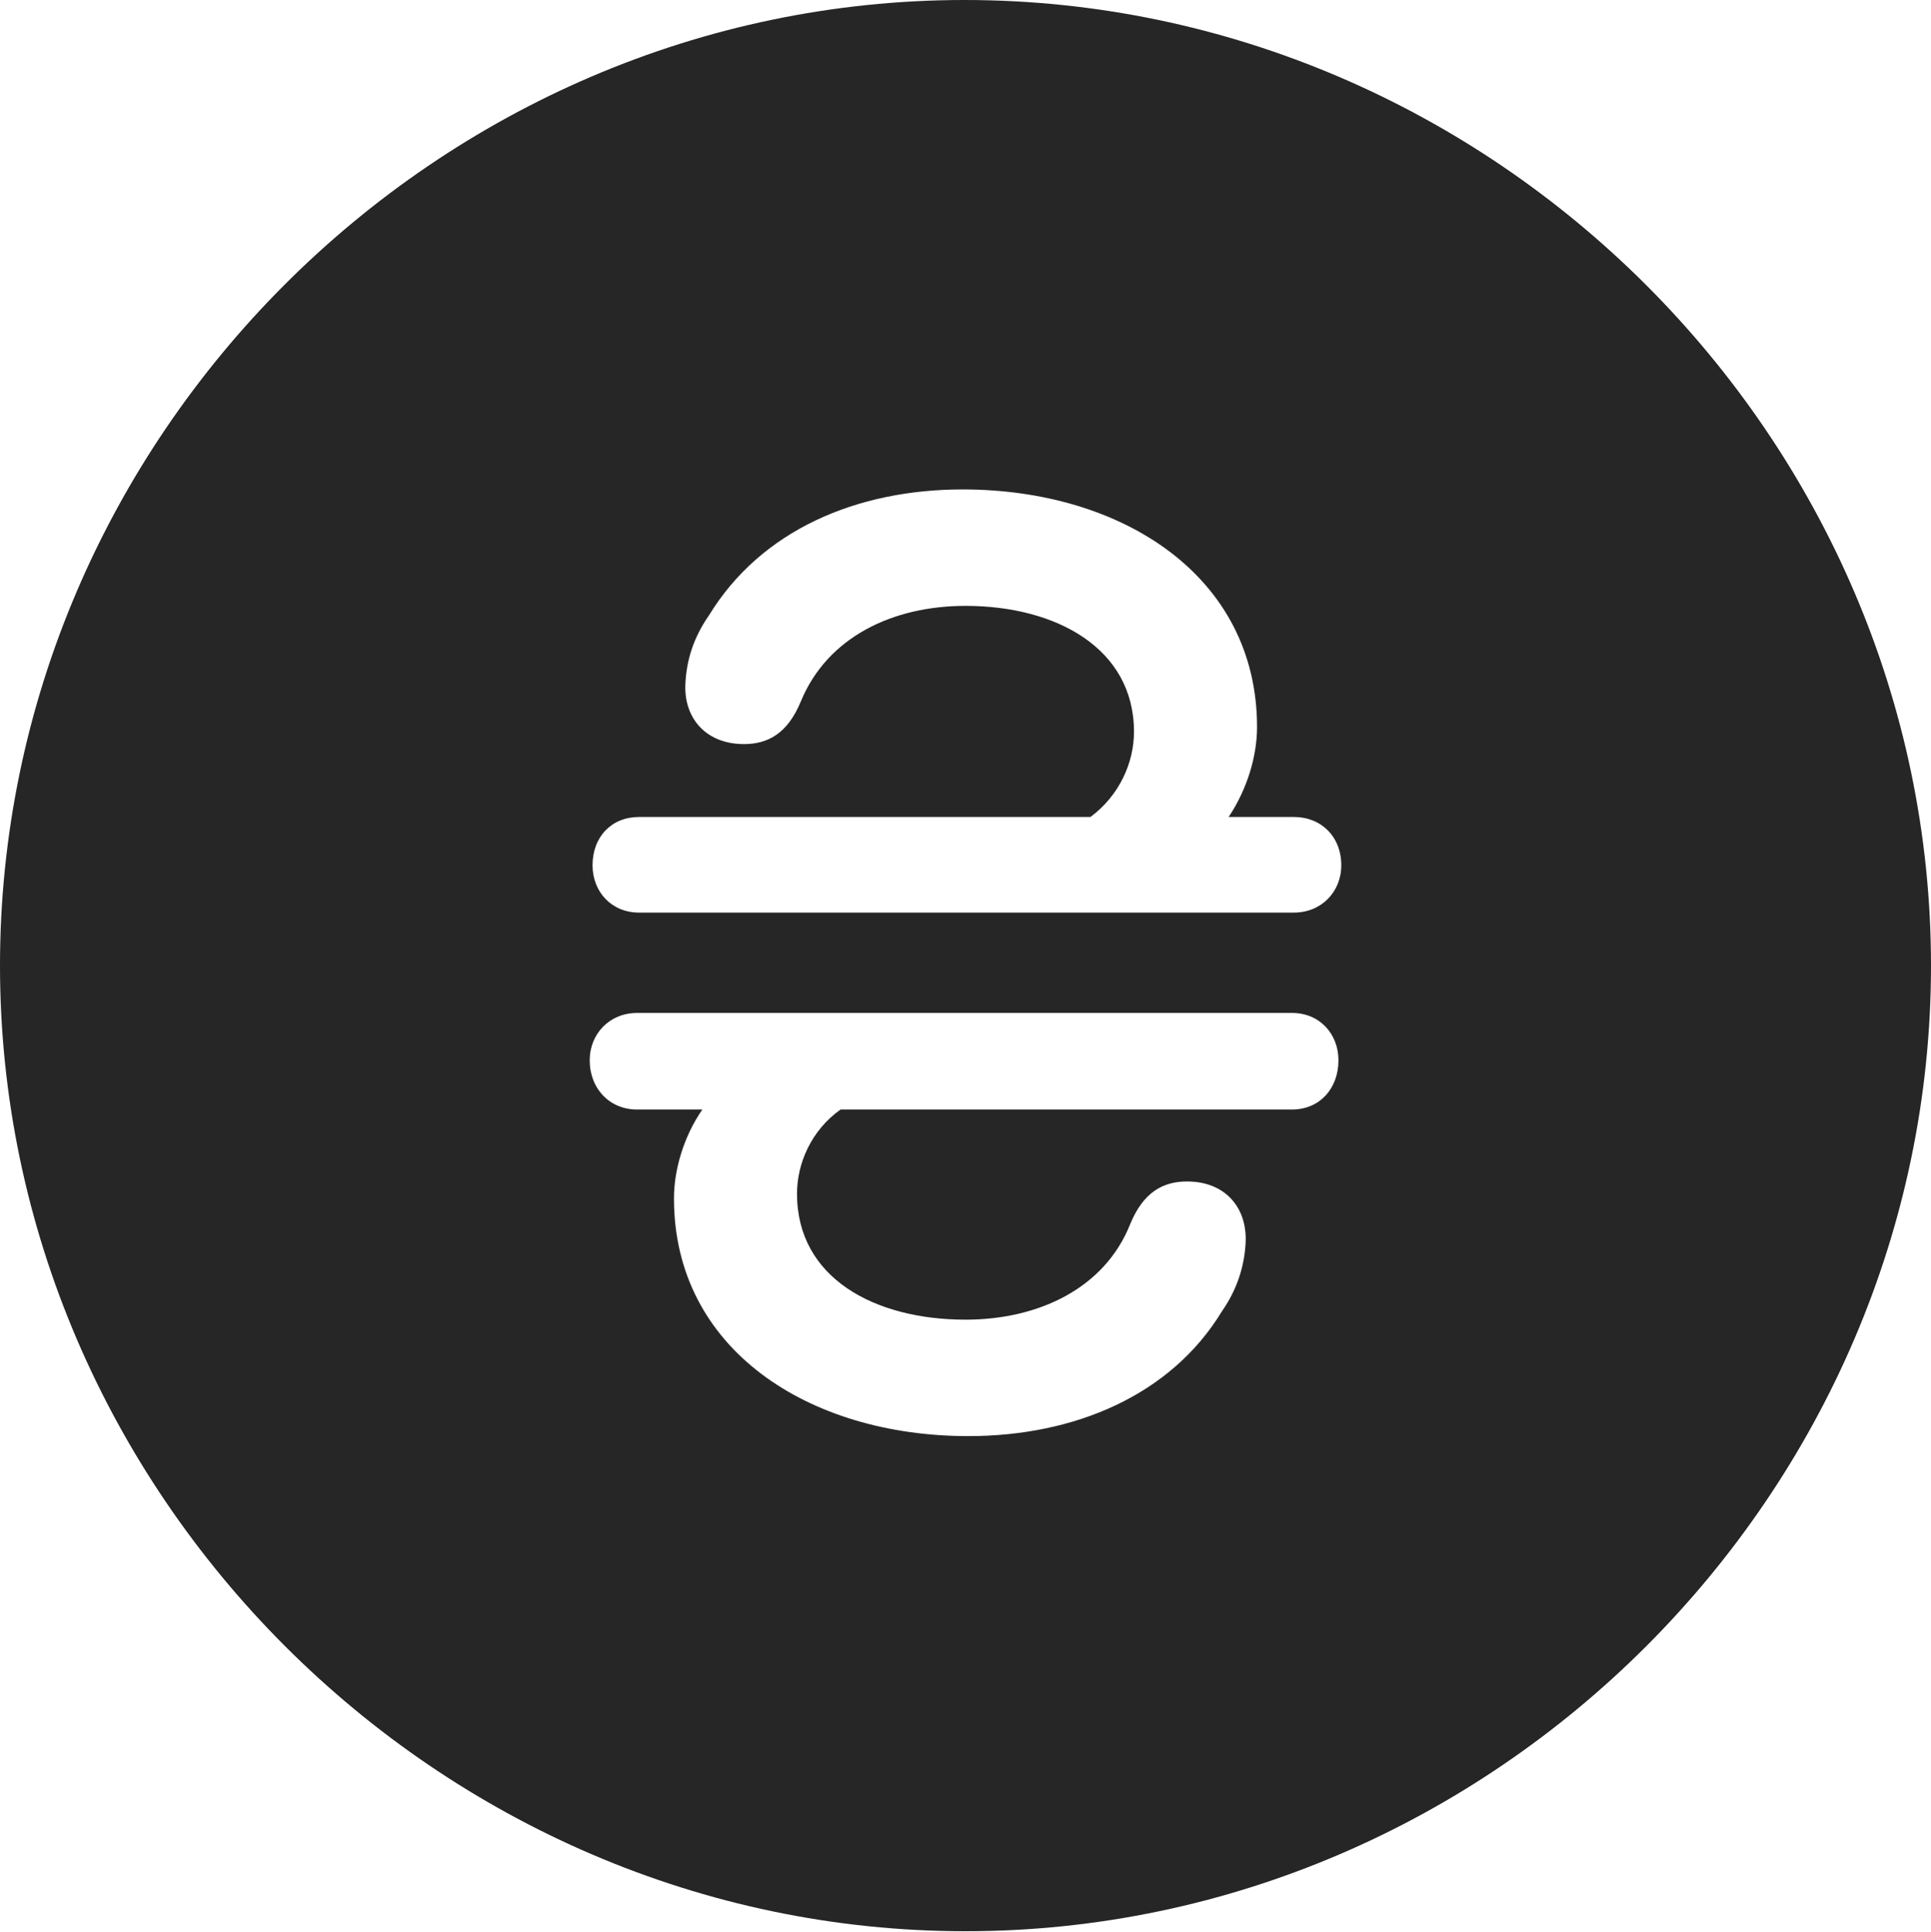 <?xml version="1.0" encoding="UTF-8"?>
<!--Generator: Apple Native CoreSVG 232.5-->
<!DOCTYPE svg
PUBLIC "-//W3C//DTD SVG 1.1//EN"
       "http://www.w3.org/Graphics/SVG/1.1/DTD/svg11.dtd">
<svg version="1.1" xmlns="http://www.w3.org/2000/svg" xmlns:xlink="http://www.w3.org/1999/xlink" width="99.609" height="99.658">
 <g>
  <rect height="99.658" opacity="0" width="99.609" x="0" y="0"/>
  <path d="M99.609 49.805C99.609 77.002 77.051 99.609 49.805 99.609C22.607 99.609 0 77.002 0 49.805C0 22.559 22.559 0 49.756 0C77.002 0 99.609 22.559 99.609 49.805ZM32.861 52.246C31.445 52.246 30.42 53.32 30.42 54.688C30.42 56.152 31.445 57.227 32.861 57.227L36.23 57.227C35.254 58.643 34.766 60.352 34.766 61.816C34.766 69.58 41.699 74.072 49.951 74.072C55.42 74.072 60.4 71.973 63.037 67.627C63.818 66.504 64.209 65.283 64.258 64.014C64.307 62.256 63.184 60.938 61.23 60.938C60.01 60.938 58.984 61.475 58.301 63.135C56.982 66.455 53.565 68.066 49.805 68.066C45.117 68.066 41.113 65.918 41.113 61.572C41.113 60.01 41.846 58.301 43.359 57.227L66.65 57.227C68.066 57.227 69.043 56.152 69.043 54.688C69.043 53.32 68.066 52.246 66.65 52.246ZM36.572 31.738C35.791 32.861 35.4 34.033 35.352 35.352C35.303 37.06 36.426 38.379 38.379 38.379C39.6 38.379 40.625 37.842 41.309 36.182C42.676 32.861 46.045 31.25 49.805 31.25C54.492 31.25 58.496 33.447 58.496 37.744C58.496 39.307 57.764 41.016 56.25 42.139L32.959 42.139C31.543 42.139 30.566 43.164 30.566 44.629C30.566 45.996 31.543 47.07 32.959 47.07L66.748 47.07C68.164 47.07 69.189 45.996 69.189 44.629C69.189 43.164 68.164 42.139 66.748 42.139L63.379 42.139C64.356 40.674 64.844 38.965 64.844 37.5C64.844 29.736 57.91 25.244 49.658 25.244C44.19 25.244 39.258 27.344 36.572 31.738Z" fill="#000000" fill-opacity="0.85"/>
 </g>
</svg>
